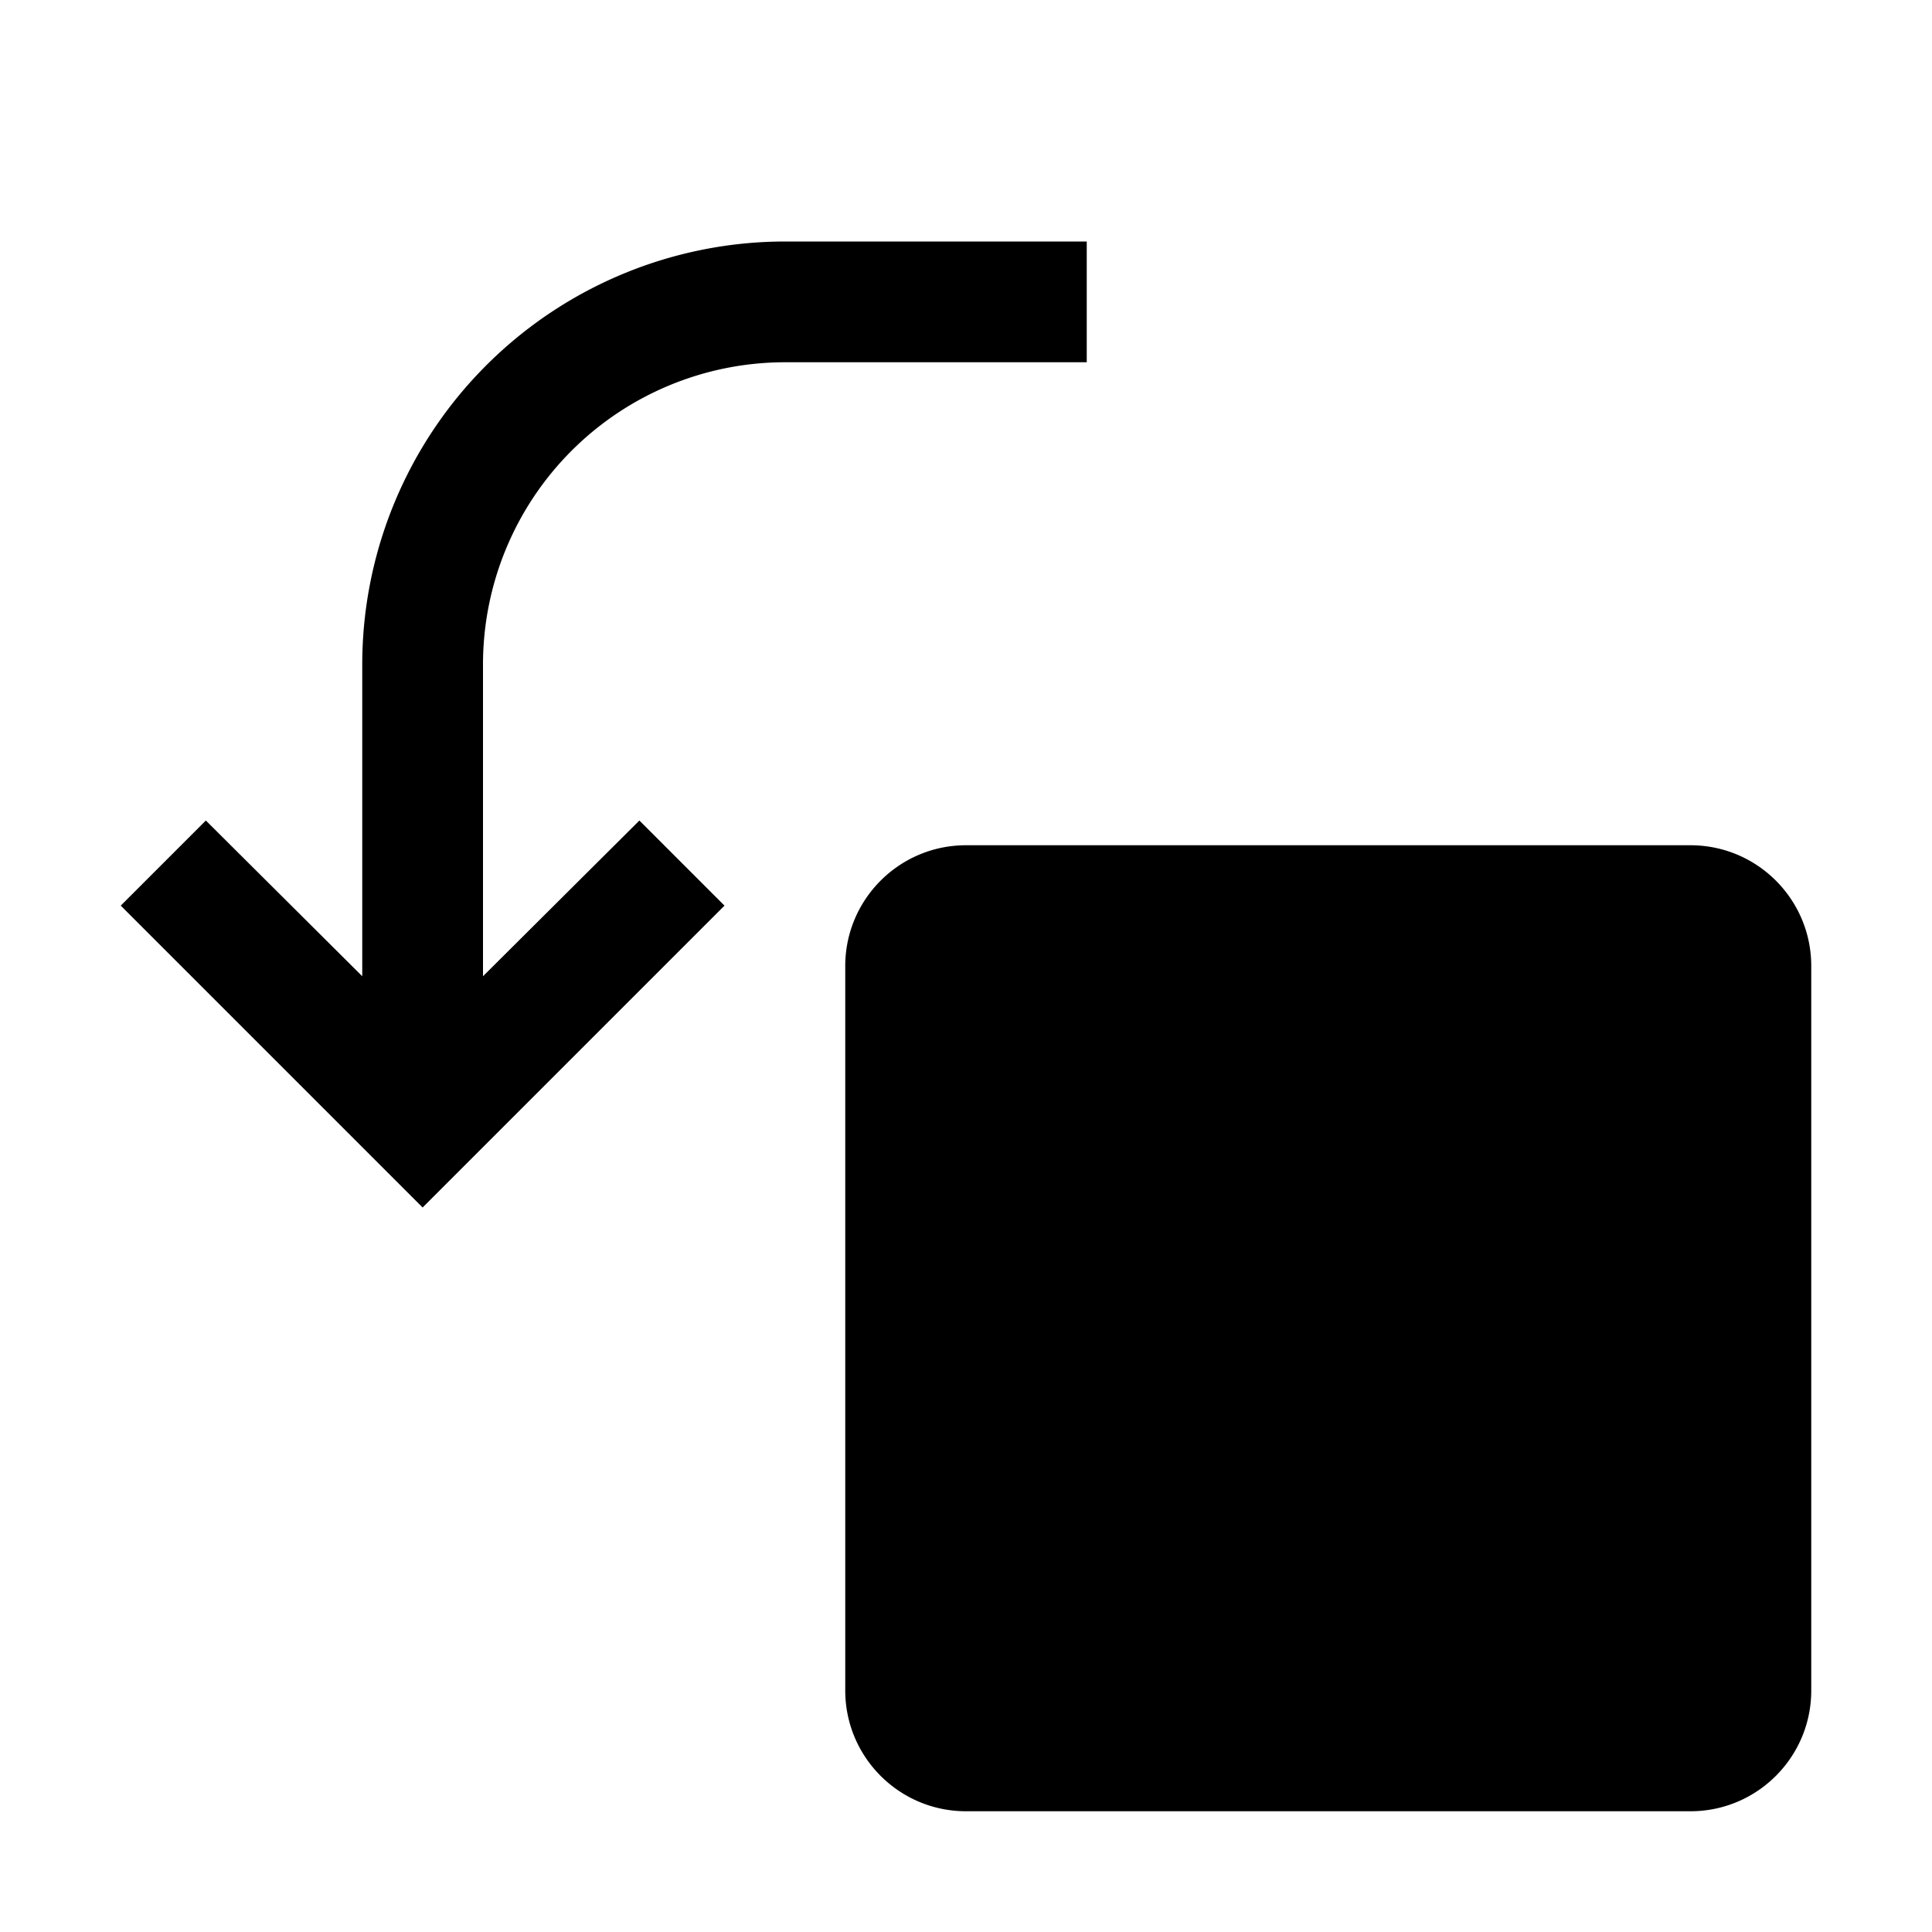 <svg xmlns="http://www.w3.org/2000/svg" width="20" height="20" viewBox="0 0 20 20">
    <path fill="#000" fill-rule="evenodd" d="M8.75 17.5V10c0-.69.56-1.25 1.25-1.25h7.5c.69 0 1.25.56 1.25 1.25v7.5c0 .69-.56 1.25-1.25 1.25H10c-.69 0-1.25-.56-1.25-1.25zm-7.5-8.125l.881-.881 1.619 1.612V6.875A4.38 4.38 0 0 1 8.125 2.5h3.125v1.25H8.125A3.129 3.129 0 0 0 5 6.875v3.231l1.619-1.612.881.881L4.375 12.5 1.25 9.375z"/>
</svg>
